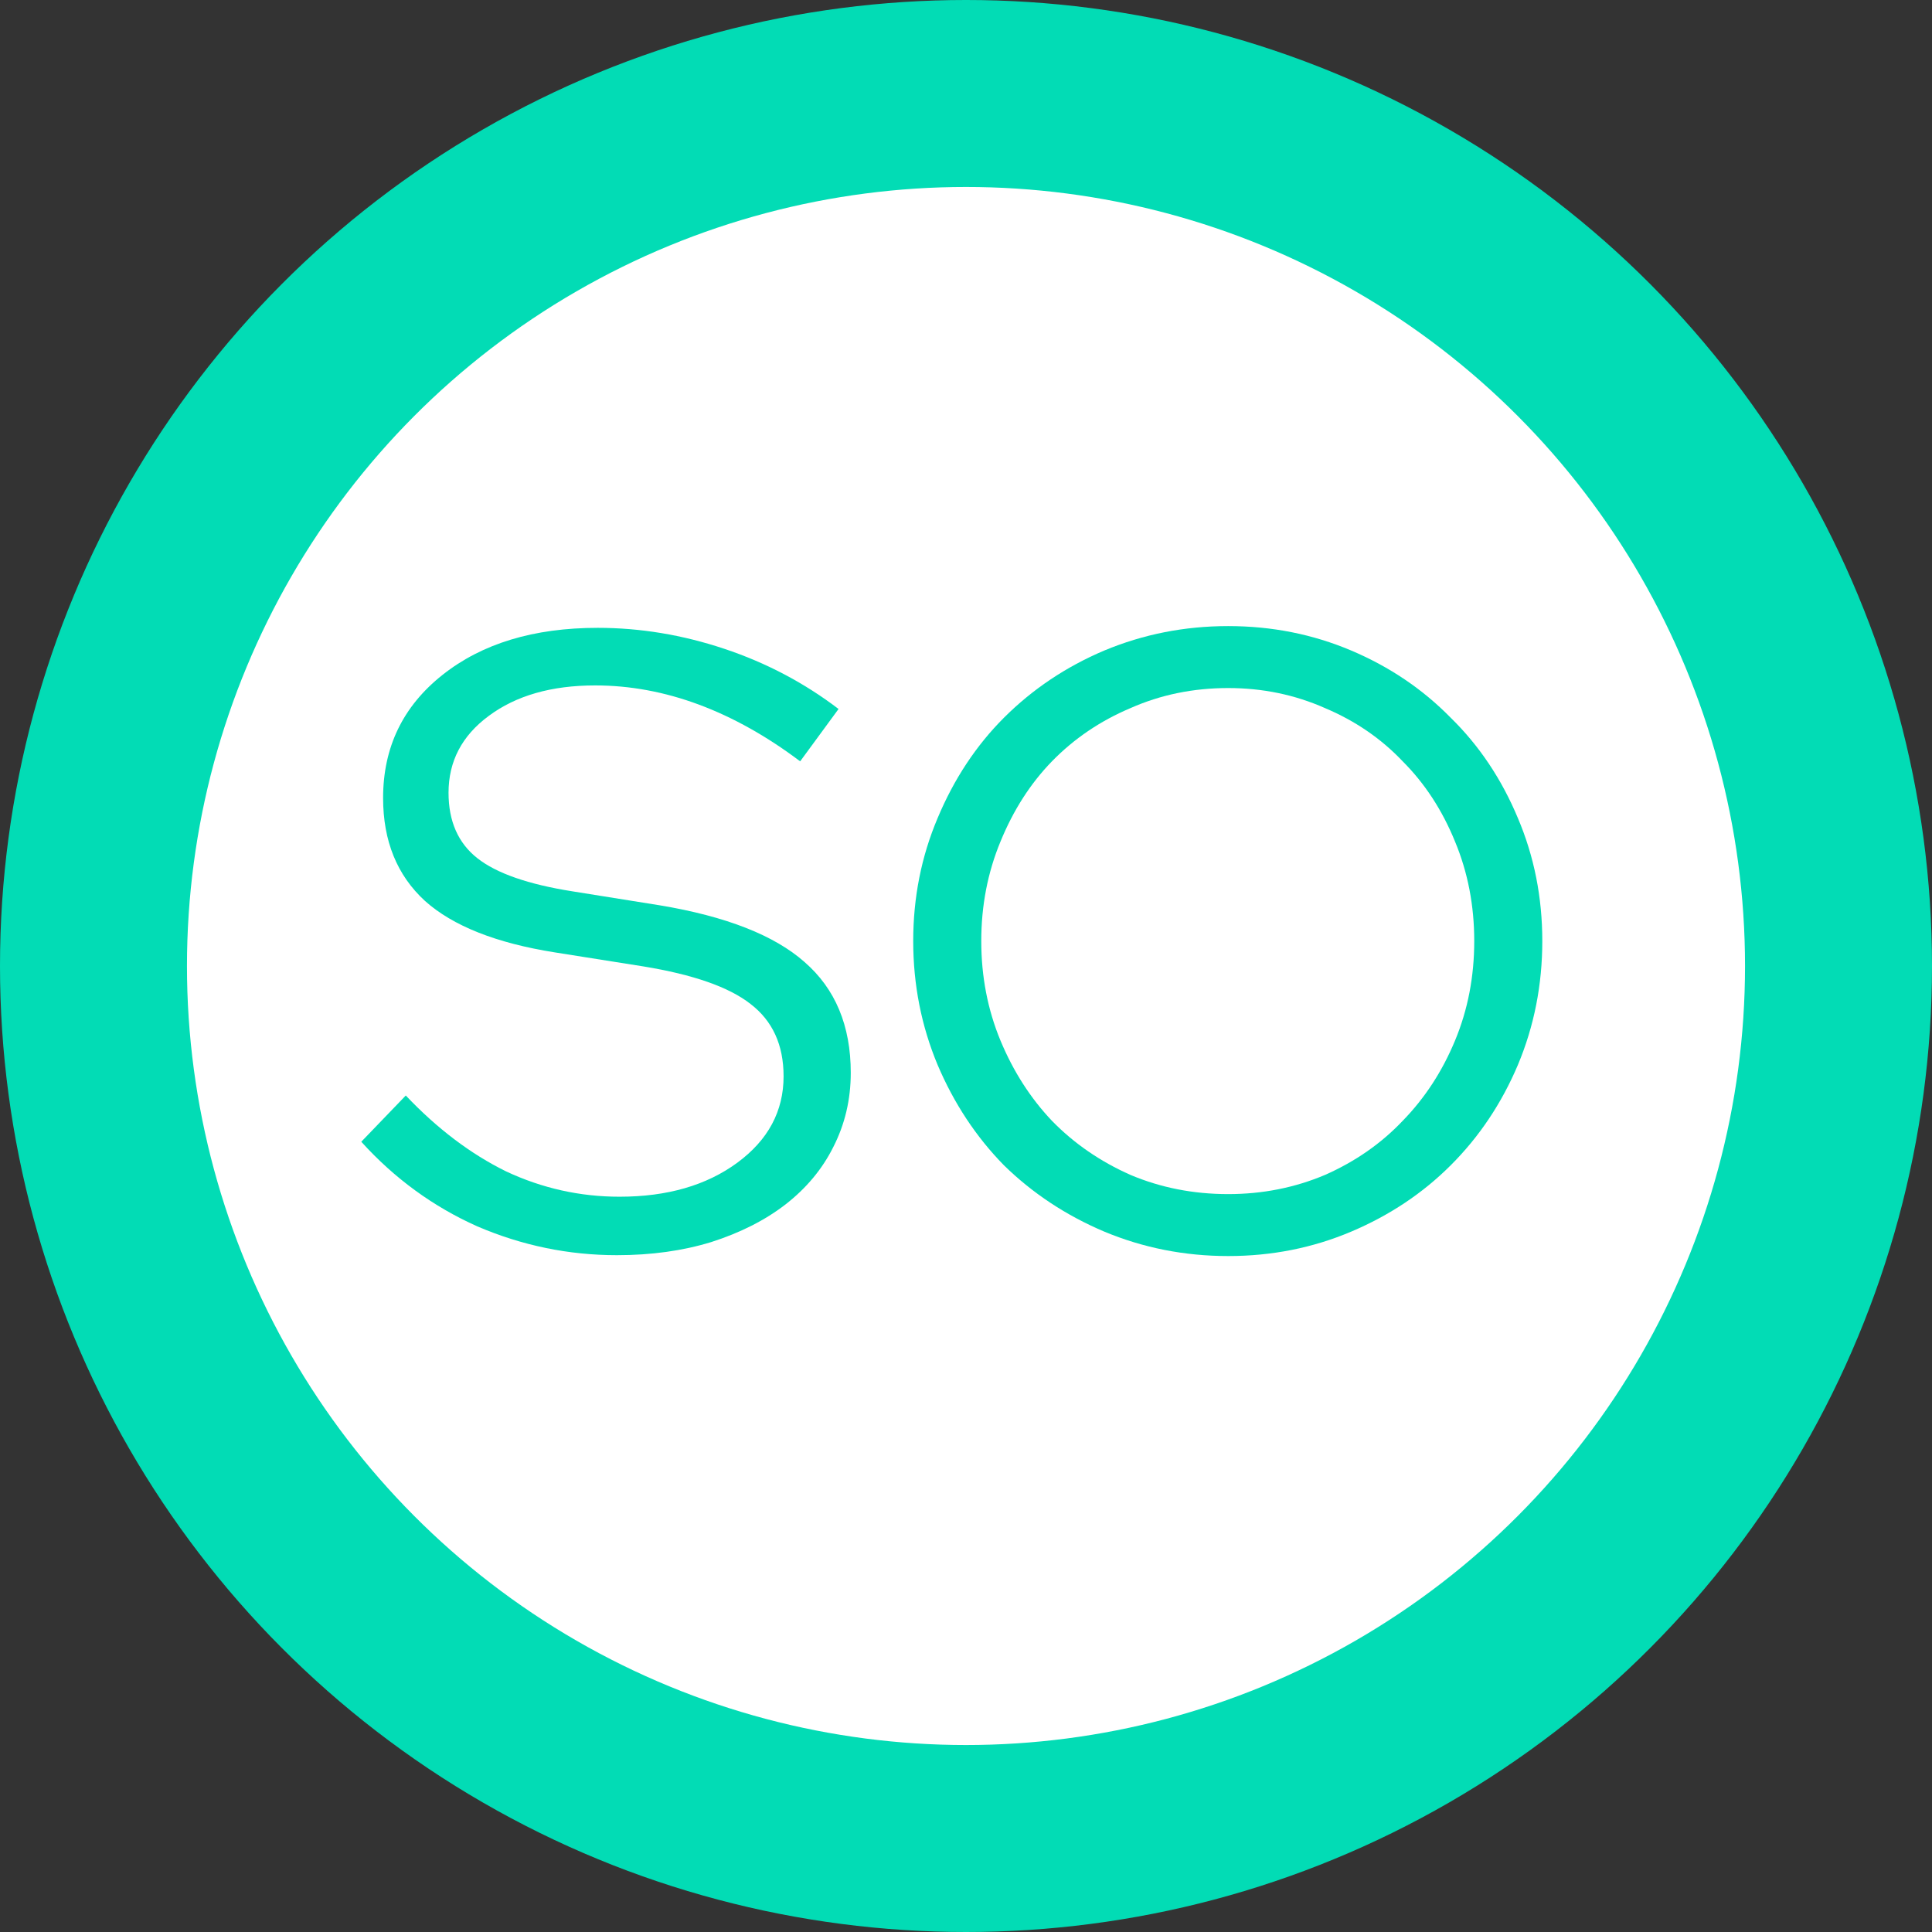 <svg width="31" height="31" viewBox="0 0 31 31" fill="none" xmlns="http://www.w3.org/2000/svg">
<rect x="0" y="0" width="31" height="31" fill="#333333" stroke="none"/>
<circle cx="15.5" cy="15.5" r="15.5" fill="#02DCB5"/>
<circle cx="15.5" cy="15.5" r="12.5" fill="white"/>
<path d="M5.797 18.32L6.511 17.578C7.015 18.11 7.552 18.516 8.121 18.796C8.7 19.067 9.306 19.202 9.941 19.202C10.706 19.202 11.336 19.02 11.831 18.656C12.325 18.292 12.573 17.83 12.573 17.27C12.573 16.766 12.396 16.379 12.041 16.108C11.695 15.837 11.121 15.637 10.319 15.506L8.905 15.282C7.962 15.133 7.267 14.857 6.819 14.456C6.371 14.045 6.147 13.495 6.147 12.804C6.147 11.992 6.464 11.334 7.099 10.83C7.734 10.326 8.564 10.074 9.591 10.074C10.272 10.074 10.949 10.186 11.621 10.41C12.293 10.634 12.904 10.956 13.455 11.376L12.839 12.216C12.307 11.815 11.765 11.511 11.215 11.306C10.664 11.101 10.109 10.998 9.549 10.998C8.849 10.998 8.28 11.161 7.841 11.488C7.412 11.805 7.197 12.216 7.197 12.72C7.197 13.177 7.351 13.527 7.659 13.77C7.967 14.013 8.476 14.19 9.185 14.302L10.585 14.526C11.649 14.703 12.424 15.007 12.909 15.436C13.403 15.865 13.651 16.458 13.651 17.214C13.651 17.643 13.557 18.04 13.371 18.404C13.194 18.759 12.937 19.067 12.601 19.328C12.274 19.58 11.877 19.781 11.411 19.93C10.954 20.07 10.45 20.14 9.899 20.14C9.124 20.14 8.378 19.986 7.659 19.678C6.95 19.361 6.329 18.908 5.797 18.32Z" fill="#02DCB5"/>
<path d="M24.747 15.1C24.747 15.8 24.617 16.463 24.355 17.088C24.094 17.704 23.735 18.241 23.277 18.698C22.829 19.146 22.297 19.501 21.681 19.762C21.065 20.023 20.407 20.154 19.707 20.154C19.007 20.154 18.345 20.023 17.719 19.762C17.103 19.501 16.567 19.146 16.109 18.698C15.661 18.241 15.307 17.704 15.045 17.088C14.784 16.463 14.653 15.8 14.653 15.1C14.653 14.4 14.784 13.742 15.045 13.126C15.307 12.501 15.661 11.964 16.109 11.516C16.567 11.059 17.103 10.699 17.719 10.438C18.345 10.177 19.007 10.046 19.707 10.046C20.407 10.046 21.065 10.177 21.681 10.438C22.297 10.699 22.829 11.059 23.277 11.516C23.735 11.964 24.094 12.501 24.355 13.126C24.617 13.742 24.747 14.4 24.747 15.1ZM23.655 15.1C23.655 14.531 23.553 13.999 23.347 13.504C23.142 13 22.862 12.571 22.507 12.216C22.162 11.852 21.747 11.567 21.261 11.362C20.776 11.147 20.258 11.04 19.707 11.04C19.147 11.04 18.625 11.147 18.139 11.362C17.654 11.567 17.234 11.852 16.879 12.216C16.534 12.571 16.259 13 16.053 13.504C15.848 13.999 15.745 14.531 15.745 15.1C15.745 15.669 15.848 16.201 16.053 16.696C16.259 17.191 16.534 17.62 16.879 17.984C17.234 18.348 17.654 18.637 18.139 18.852C18.625 19.057 19.147 19.16 19.707 19.16C20.258 19.16 20.776 19.057 21.261 18.852C21.747 18.637 22.162 18.348 22.507 17.984C22.862 17.62 23.142 17.191 23.347 16.696C23.553 16.201 23.655 15.669 23.655 15.1Z" fill="#02DCB5"/>
</svg>
